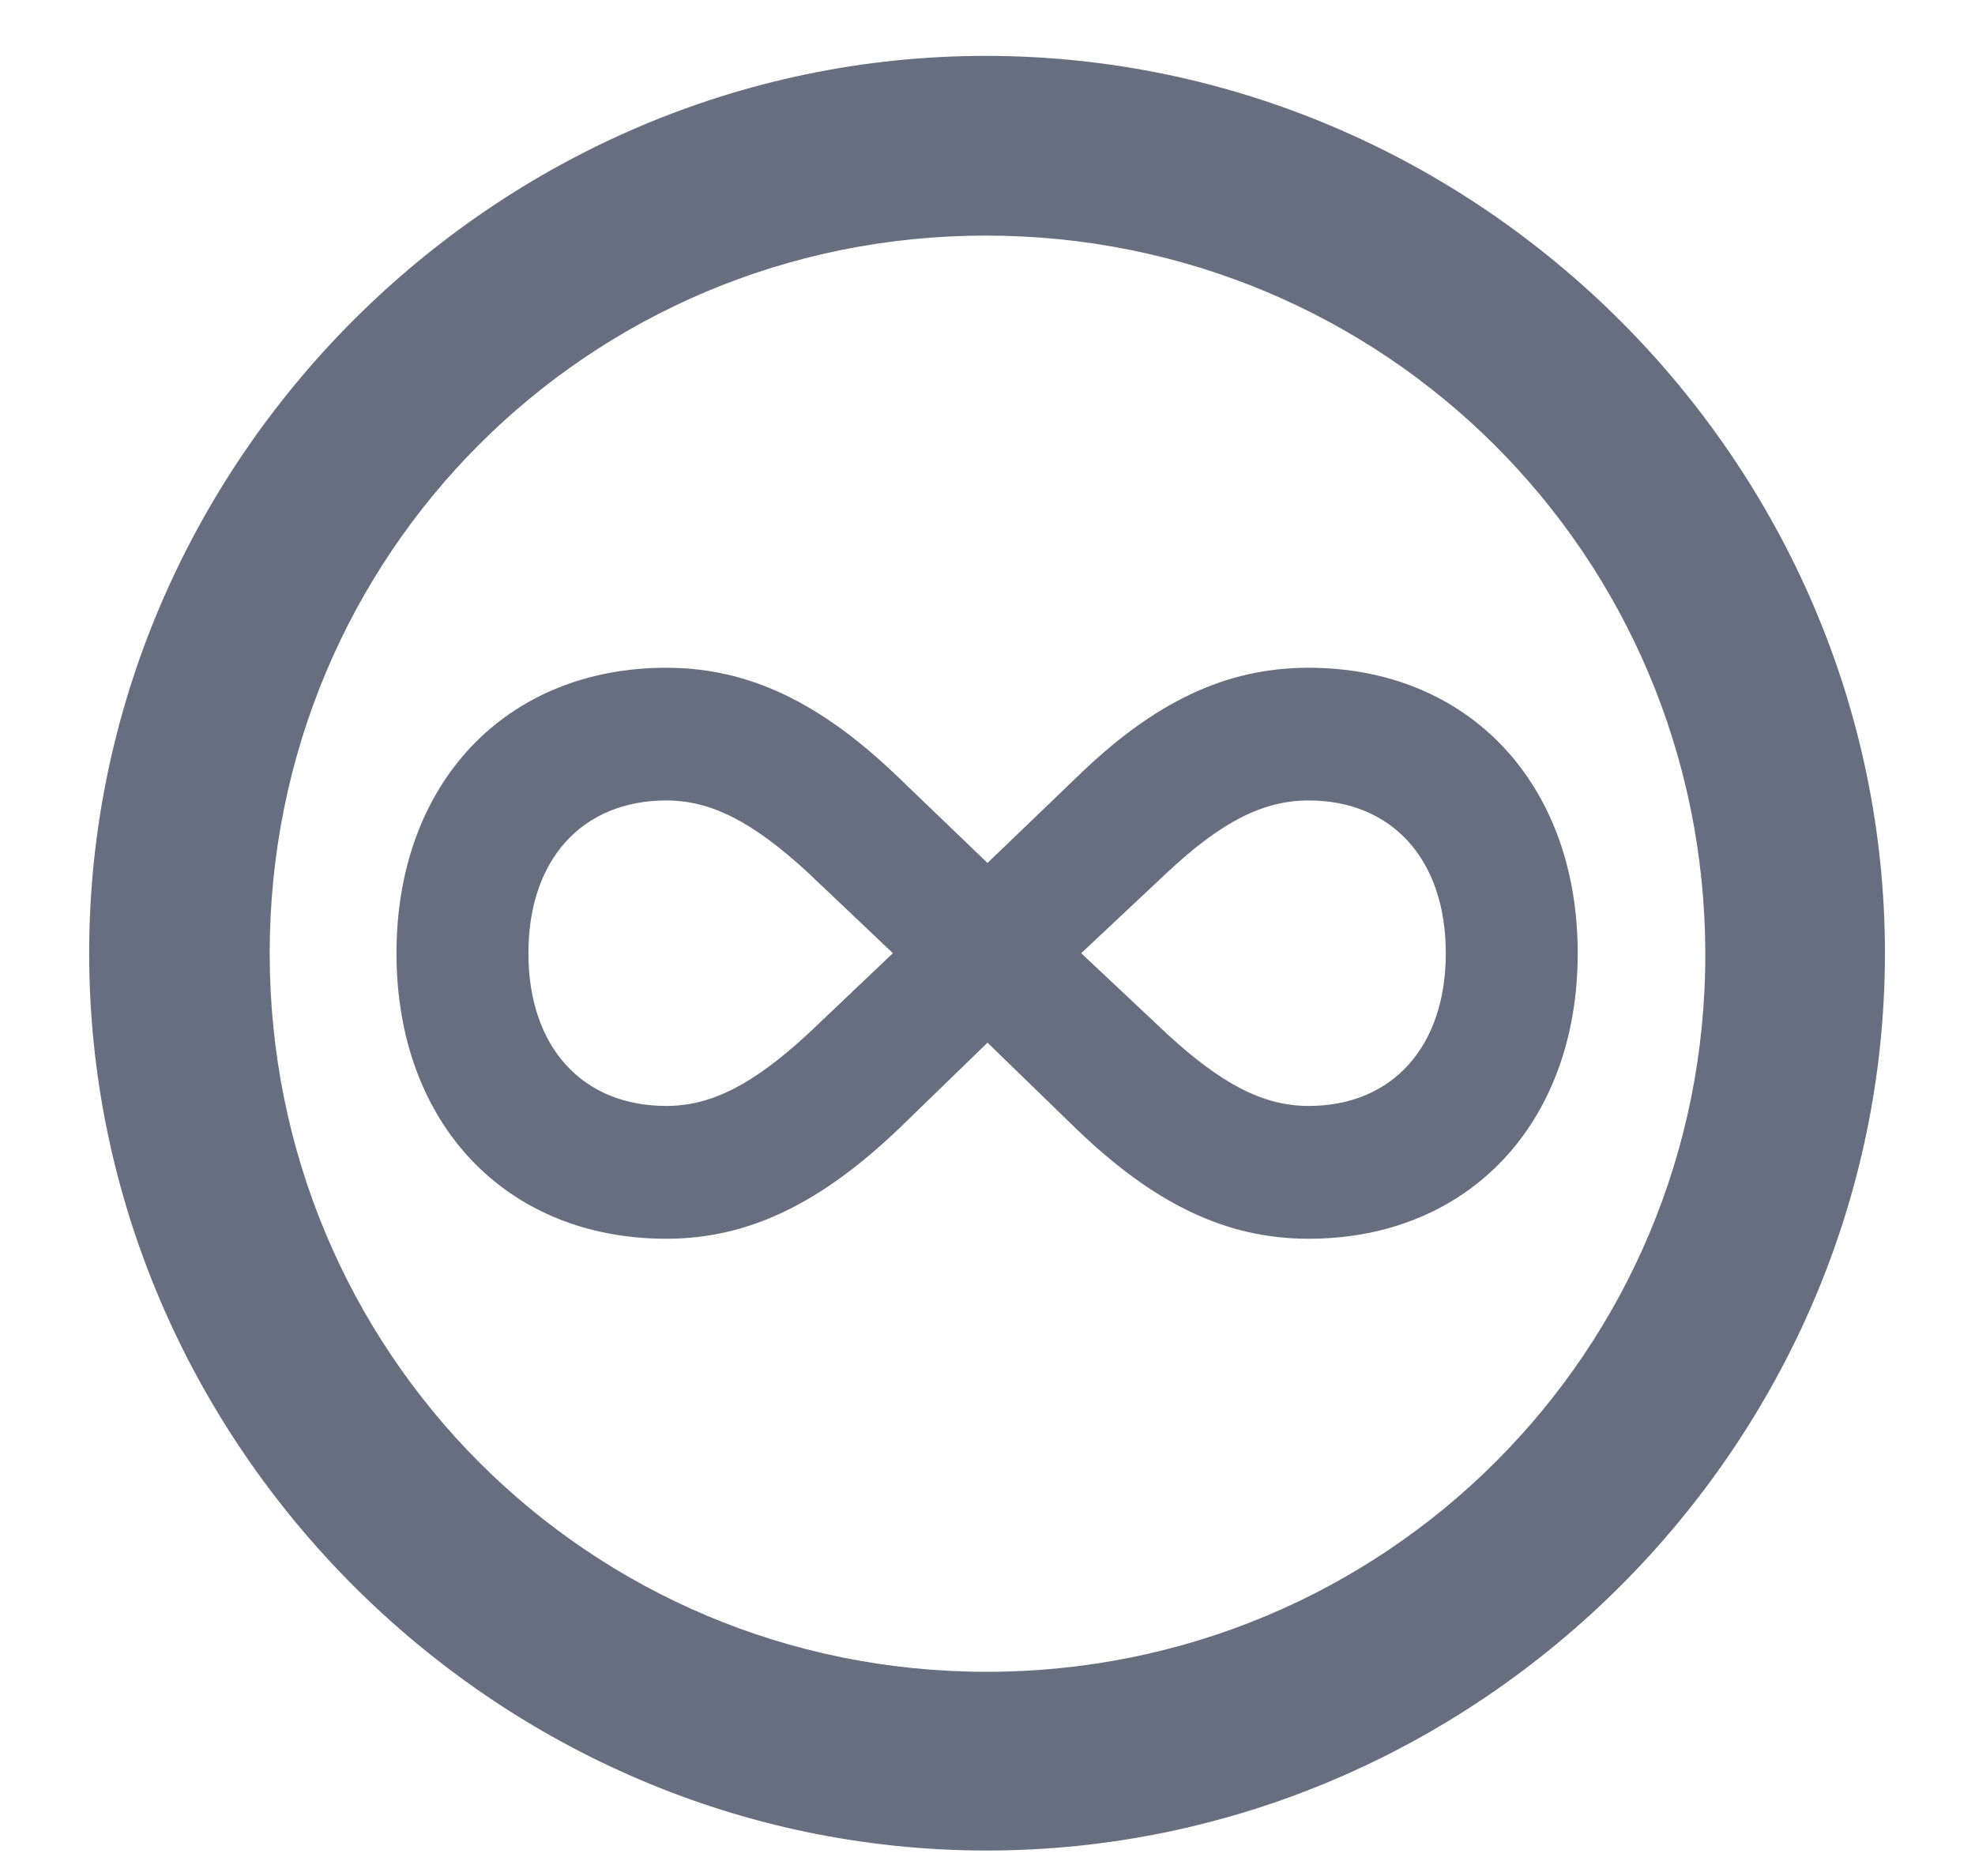 <svg width="20" height="19" viewBox="0 0 20 19" fill="none" xmlns="http://www.w3.org/2000/svg">
<path d="M9.991 18.742C14.975 18.742 19.088 14.629 19.088 9.654C19.088 4.68 14.966 0.566 9.982 0.566C5.008 0.566 0.903 4.68 0.903 9.654C0.903 14.629 5.017 18.742 9.991 18.742ZM9.991 16.932C5.957 16.932 2.731 13.688 2.731 9.654C2.731 5.62 5.957 2.386 9.982 2.386C14.017 2.386 17.26 5.62 17.269 9.654C17.277 13.688 14.025 16.932 9.991 16.932ZM15.977 9.654C15.977 7.932 14.869 6.763 13.252 6.763C12.417 6.763 11.688 7.105 10.896 7.879L10 8.74L9.104 7.879C8.321 7.123 7.592 6.763 6.748 6.763C5.122 6.763 4.015 7.932 4.015 9.654C4.015 11.377 5.122 12.546 6.748 12.546C7.592 12.546 8.321 12.177 9.104 11.43L10 10.56L10.896 11.43C11.688 12.194 12.417 12.546 13.252 12.546C14.869 12.546 15.977 11.377 15.977 9.654ZM9.042 9.654L8.181 10.472C7.636 10.973 7.214 11.201 6.748 11.201C5.896 11.201 5.351 10.604 5.351 9.654C5.351 8.705 5.896 8.107 6.748 8.107C7.196 8.107 7.618 8.318 8.181 8.837L9.042 9.654ZM10.949 9.654L11.819 8.837C12.373 8.318 12.795 8.107 13.252 8.107C14.096 8.107 14.641 8.705 14.641 9.654C14.641 10.604 14.096 11.201 13.252 11.201C12.786 11.201 12.364 10.973 11.819 10.472L10.949 9.654Z" fill="#666E80"/>
</svg>
